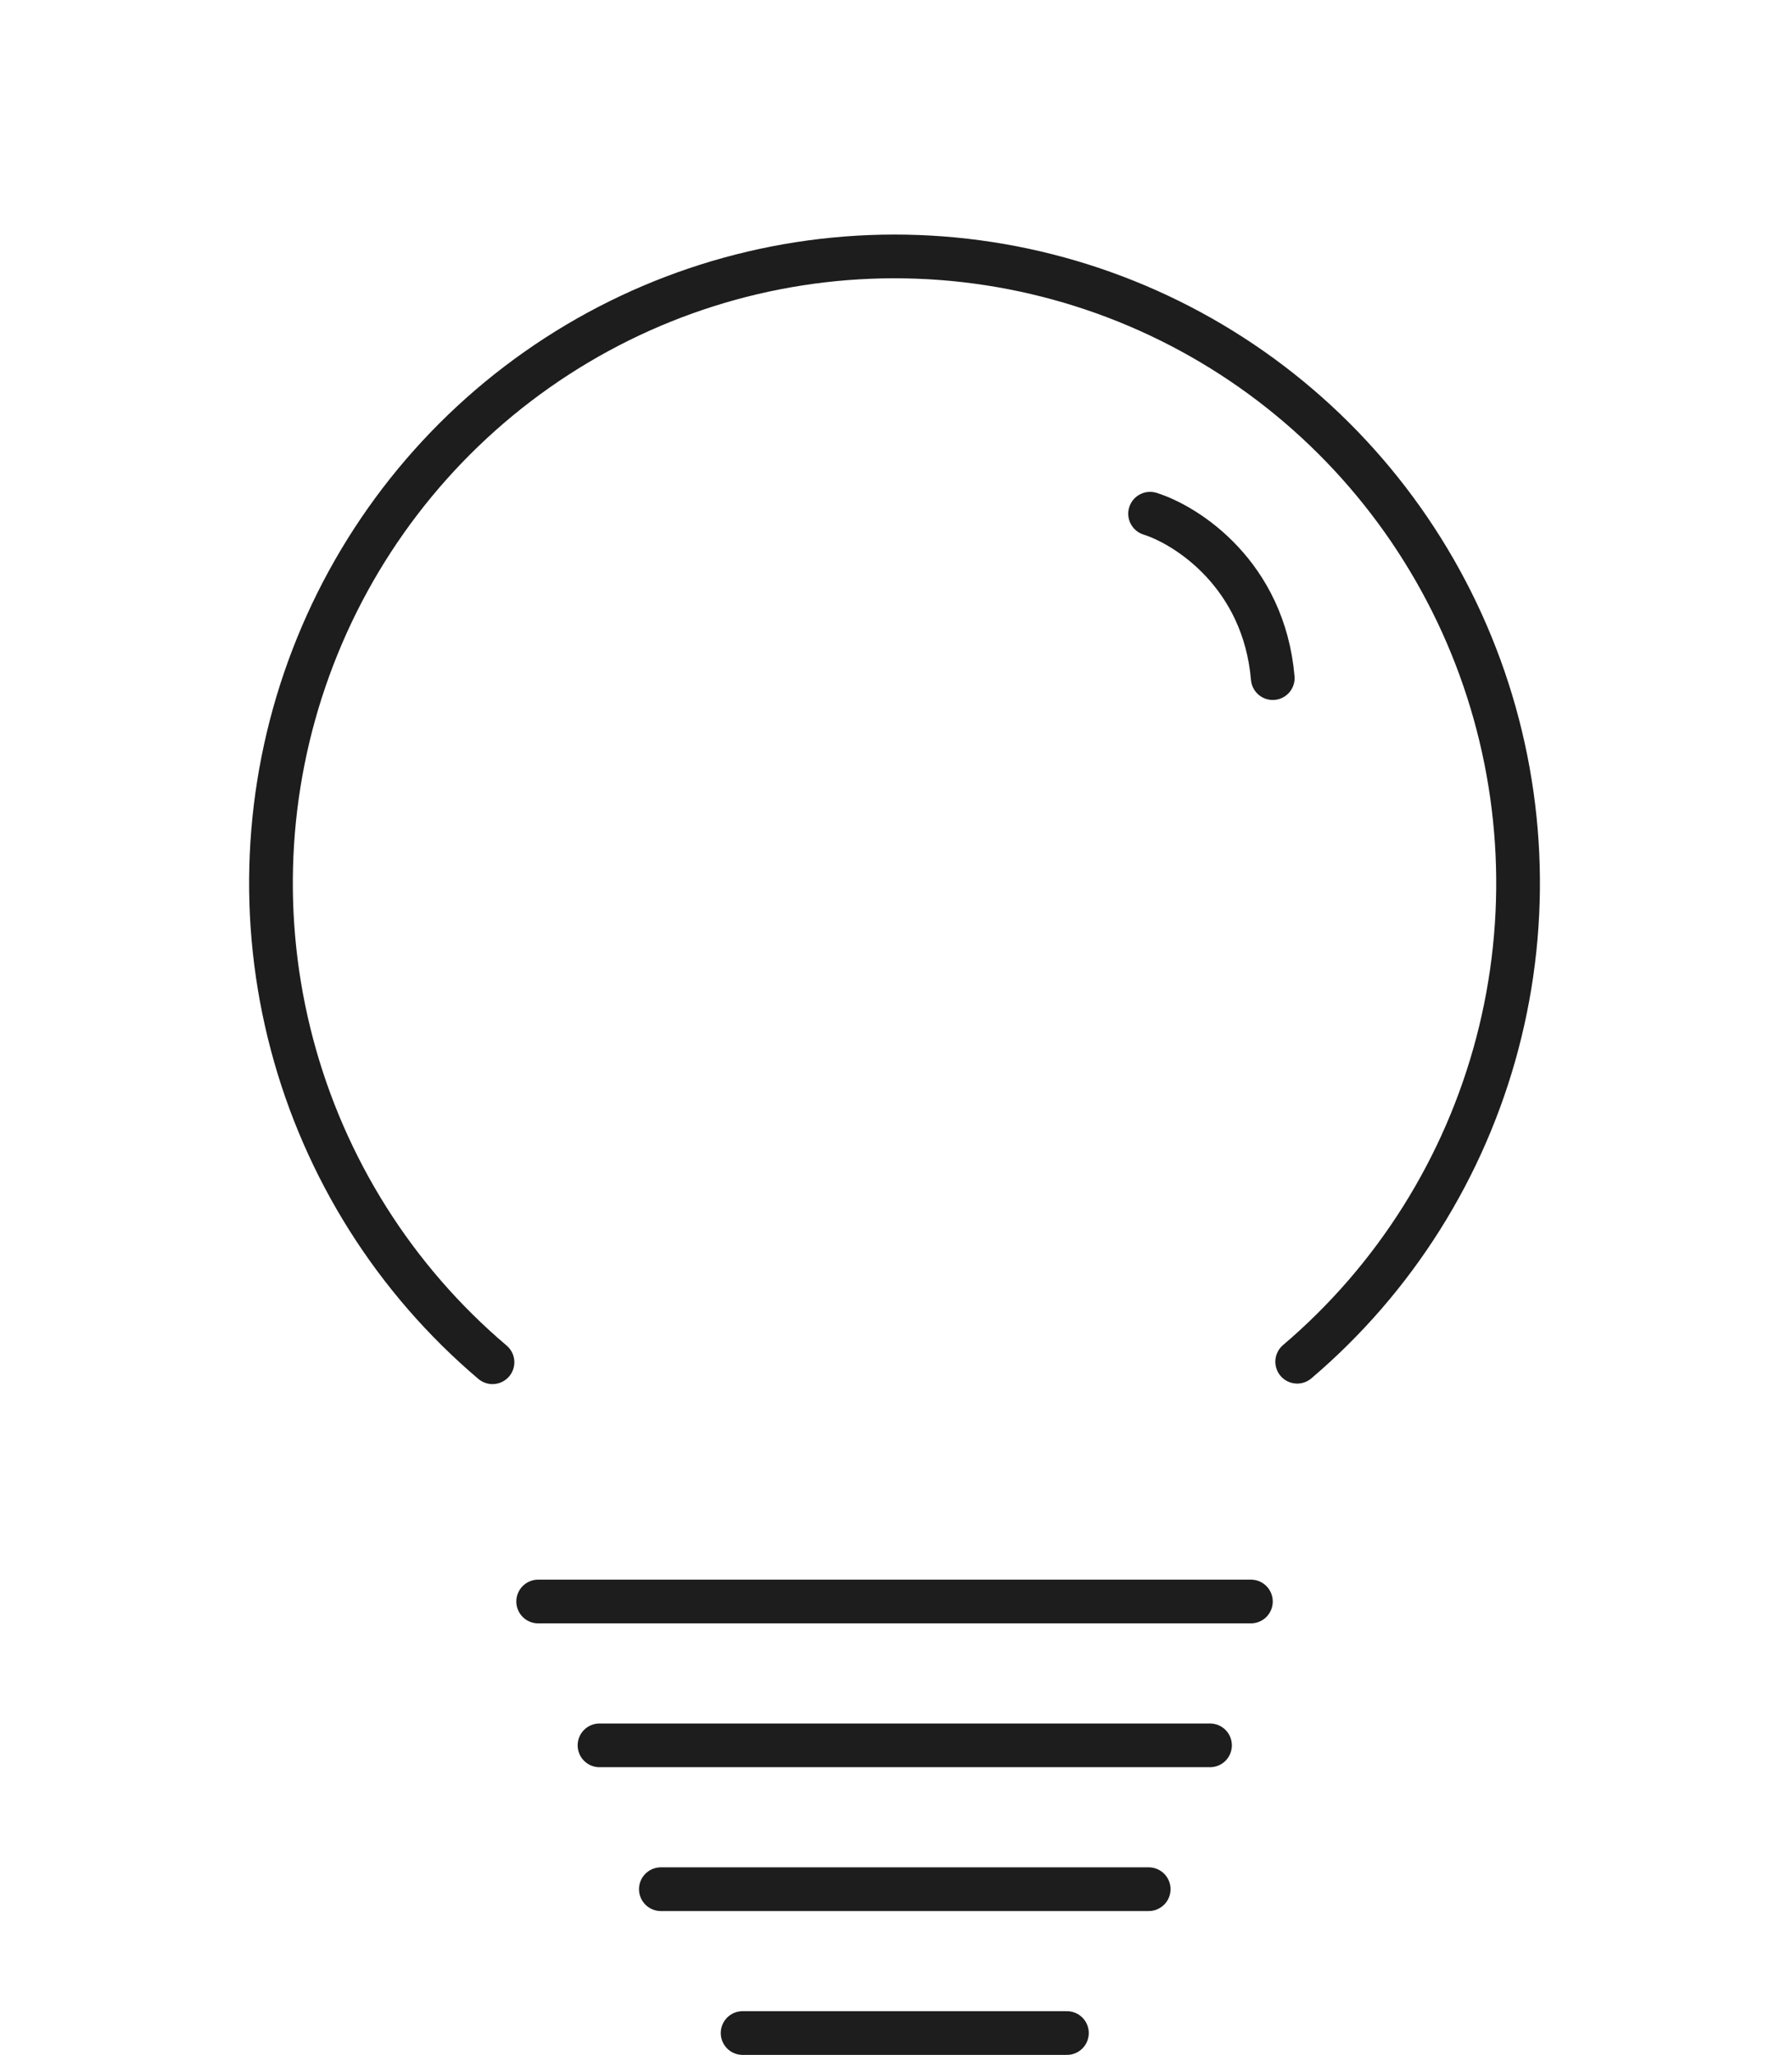 <svg width="82" height="94" viewBox="0 0 82 94" fill="none" xmlns="http://www.w3.org/2000/svg">
<path d="M22.536 62.315C18.066 58.527 14.863 53.45 13.359 47.772C11.855 42.093 12.124 36.088 14.13 30.569C16.135 25.049 19.78 20.282 24.57 16.913C29.361 13.543 35.066 11.734 40.914 11.73C46.762 11.726 52.469 13.528 57.264 16.891C62.059 20.254 65.71 25.016 67.723 30.533C69.735 36.05 70.012 42.055 68.516 47.735C67.02 53.415 63.823 58.496 59.358 62.291" stroke="#1D1D1D" stroke-width="2" stroke-linecap="round"/>
<line x1="24.626" y1="73.26" x2="57.24" y2="73.26" stroke="#1D1D1D" stroke-width="2" stroke-linecap="round"/>
<line x1="27.433" y1="79.84" x2="55.369" y2="79.84" stroke="#1D1D1D" stroke-width="2" stroke-linecap="round"/>
<line x1="30.24" y1="86.42" x2="52.563" y2="86.42" stroke="#1D1D1D" stroke-width="2" stroke-linecap="round"/>
<line x1="33.981" y1="93" x2="48.821" y2="93" stroke="#1D1D1D" stroke-width="2" stroke-linecap="round"/>
<path d="M52.627 23.5C54.328 24.037 57.832 26.293 58.24 31.02" stroke="#1D1D1D" stroke-width="2" stroke-linecap="round"/>
</svg>
